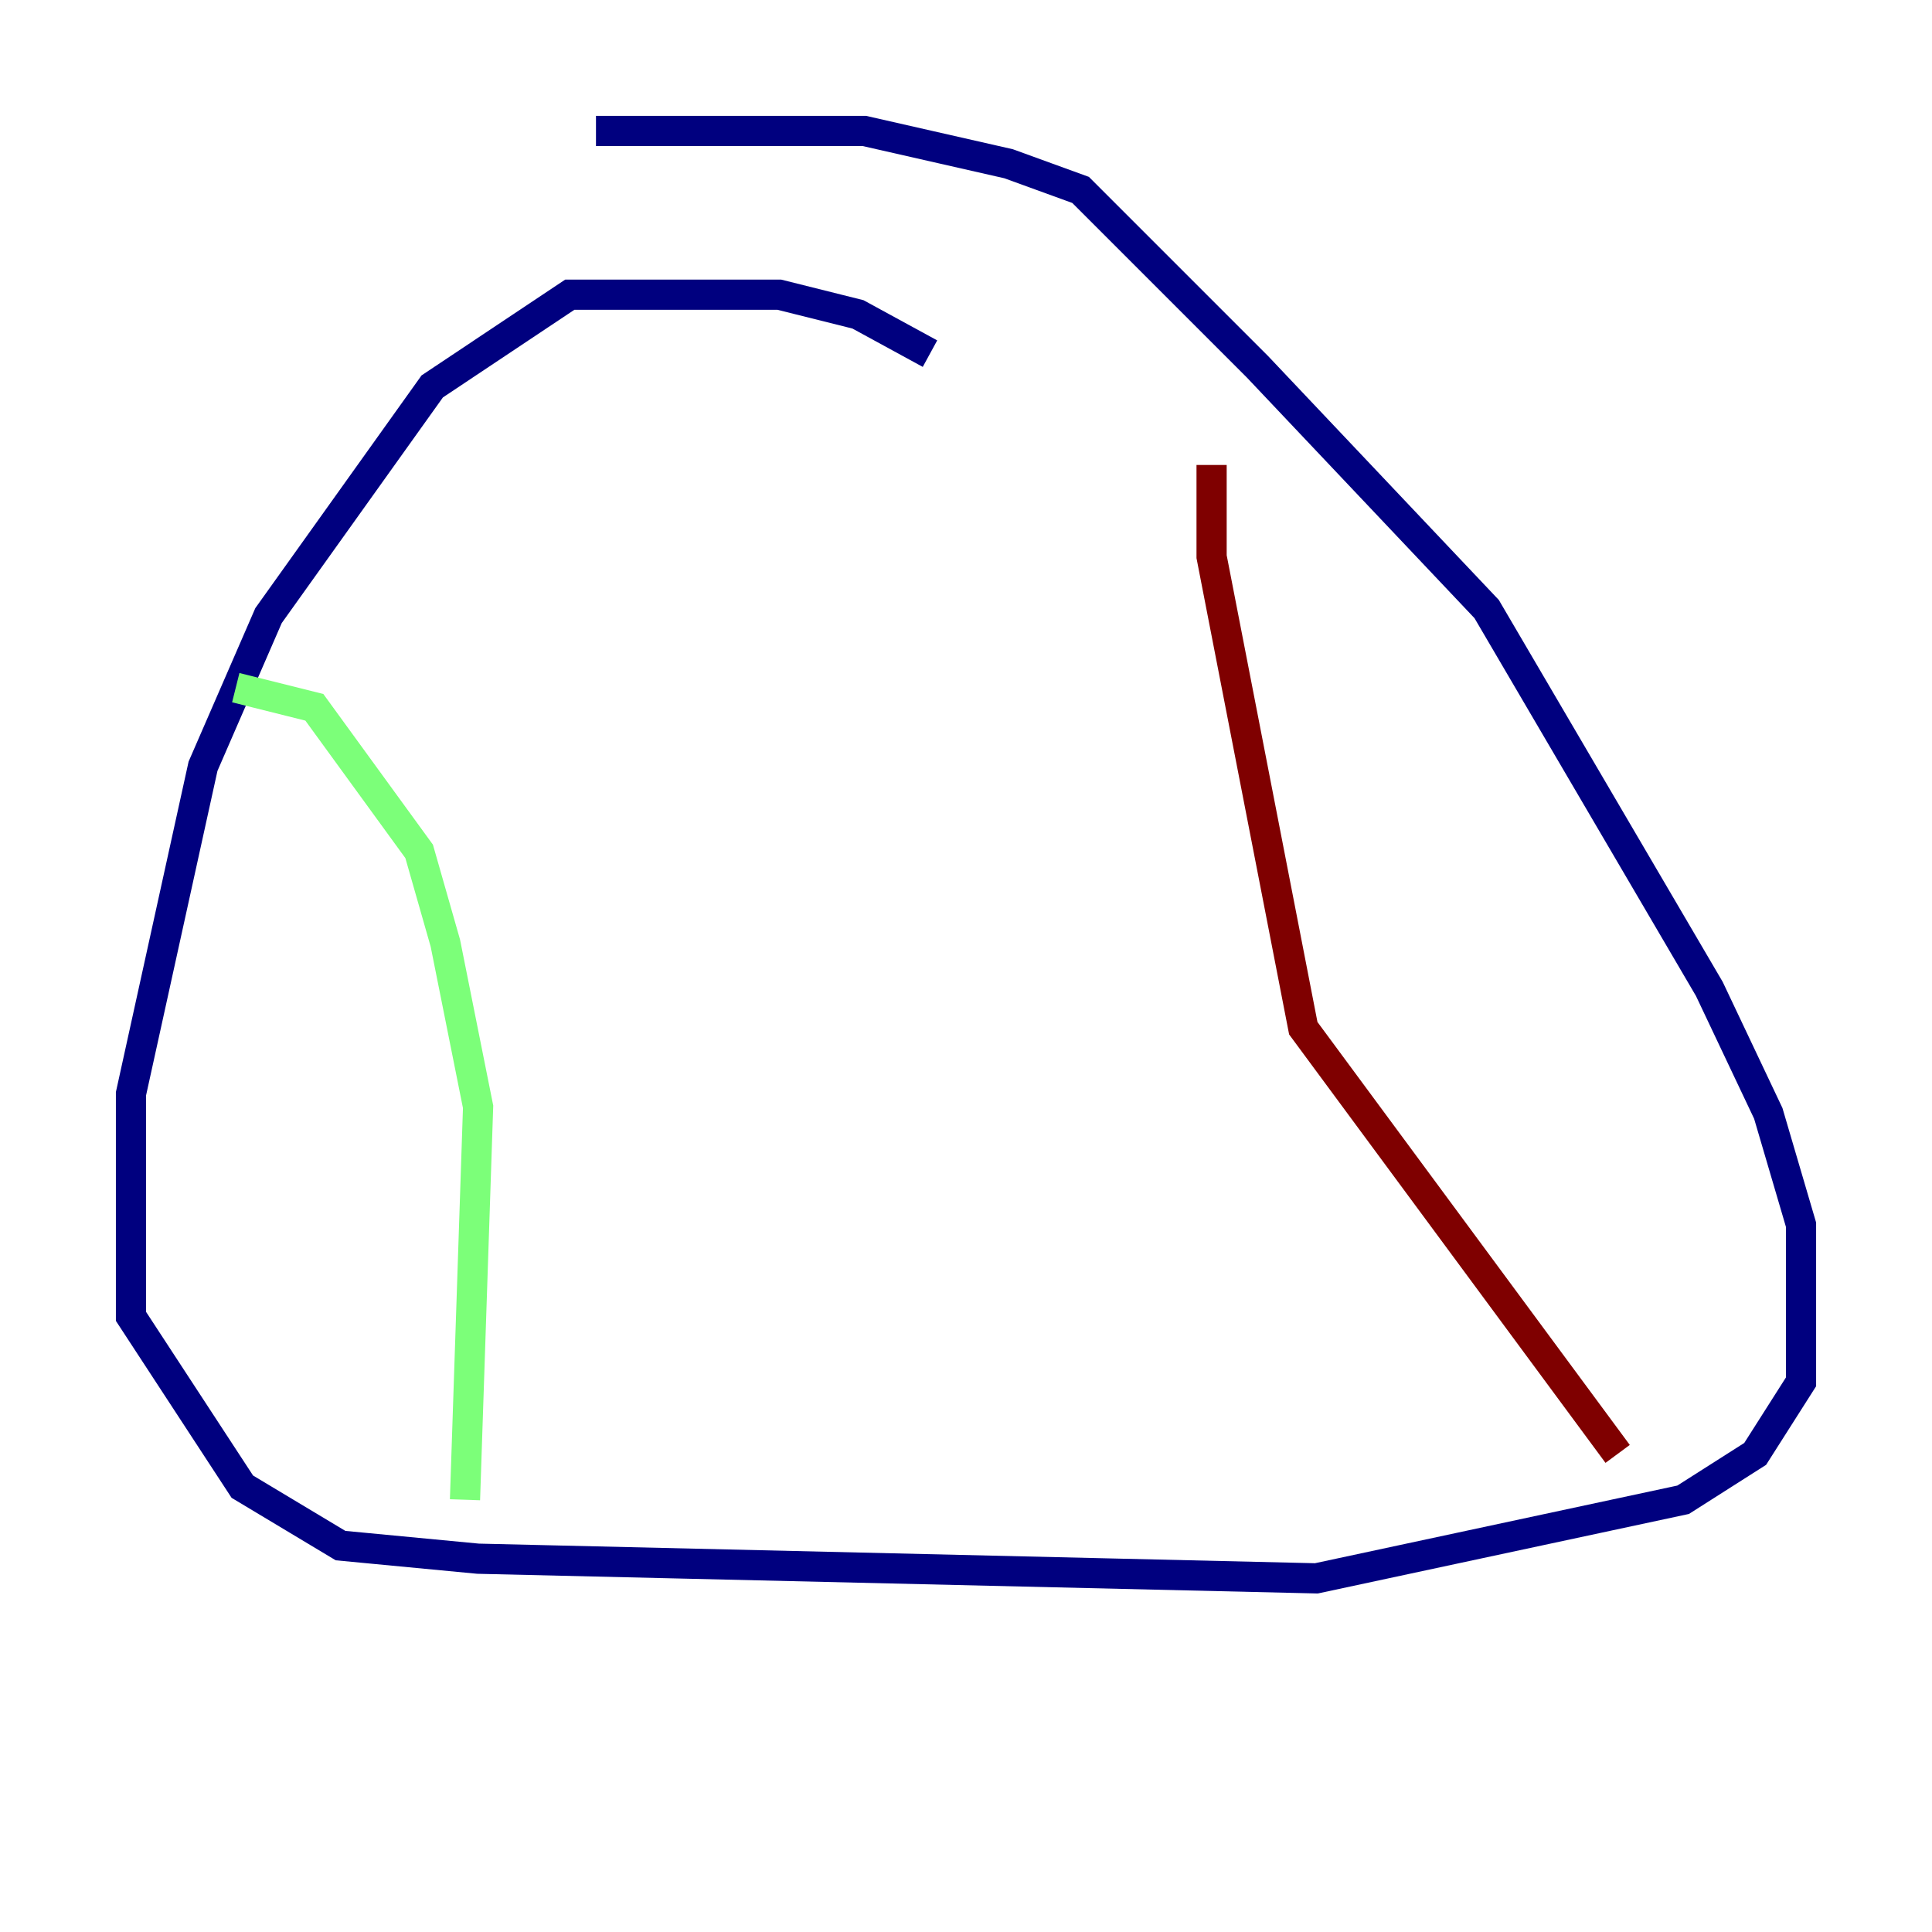 <?xml version="1.0" encoding="utf-8" ?>
<svg baseProfile="tiny" height="128" version="1.2" viewBox="0,0,128,128" width="128" xmlns="http://www.w3.org/2000/svg" xmlns:ev="http://www.w3.org/2001/xml-events" xmlns:xlink="http://www.w3.org/1999/xlink"><defs /><polyline fill="none" points="61.614,23.43 56.841,20.827 51.634,19.525 37.749,19.525 28.637,25.6 17.79,40.786 13.451,50.766 8.678,72.461 8.678,87.214 16.054,98.495 22.563,102.4 31.675,103.268 87.214,104.57 111.512,99.363 116.285,96.325 119.322,91.552 119.322,81.139 117.153,73.763 113.248,65.519 98.495,40.352 83.308,24.298 71.593,12.583 66.82,10.848 57.275,8.678 39.485,8.678" stroke="#00007f" stroke-width="2" /><polyline fill="none" points="15.62,45.559 20.827,46.861 27.77,56.407 29.505,62.481 31.675,73.329 30.807,99.363" stroke="#7cff79" stroke-width="2" /><polyline fill="none" points="80.271,30.807 80.271,36.881 86.346,68.122 107.173,96.325" stroke="#7f0000" stroke-width="2" /></svg>